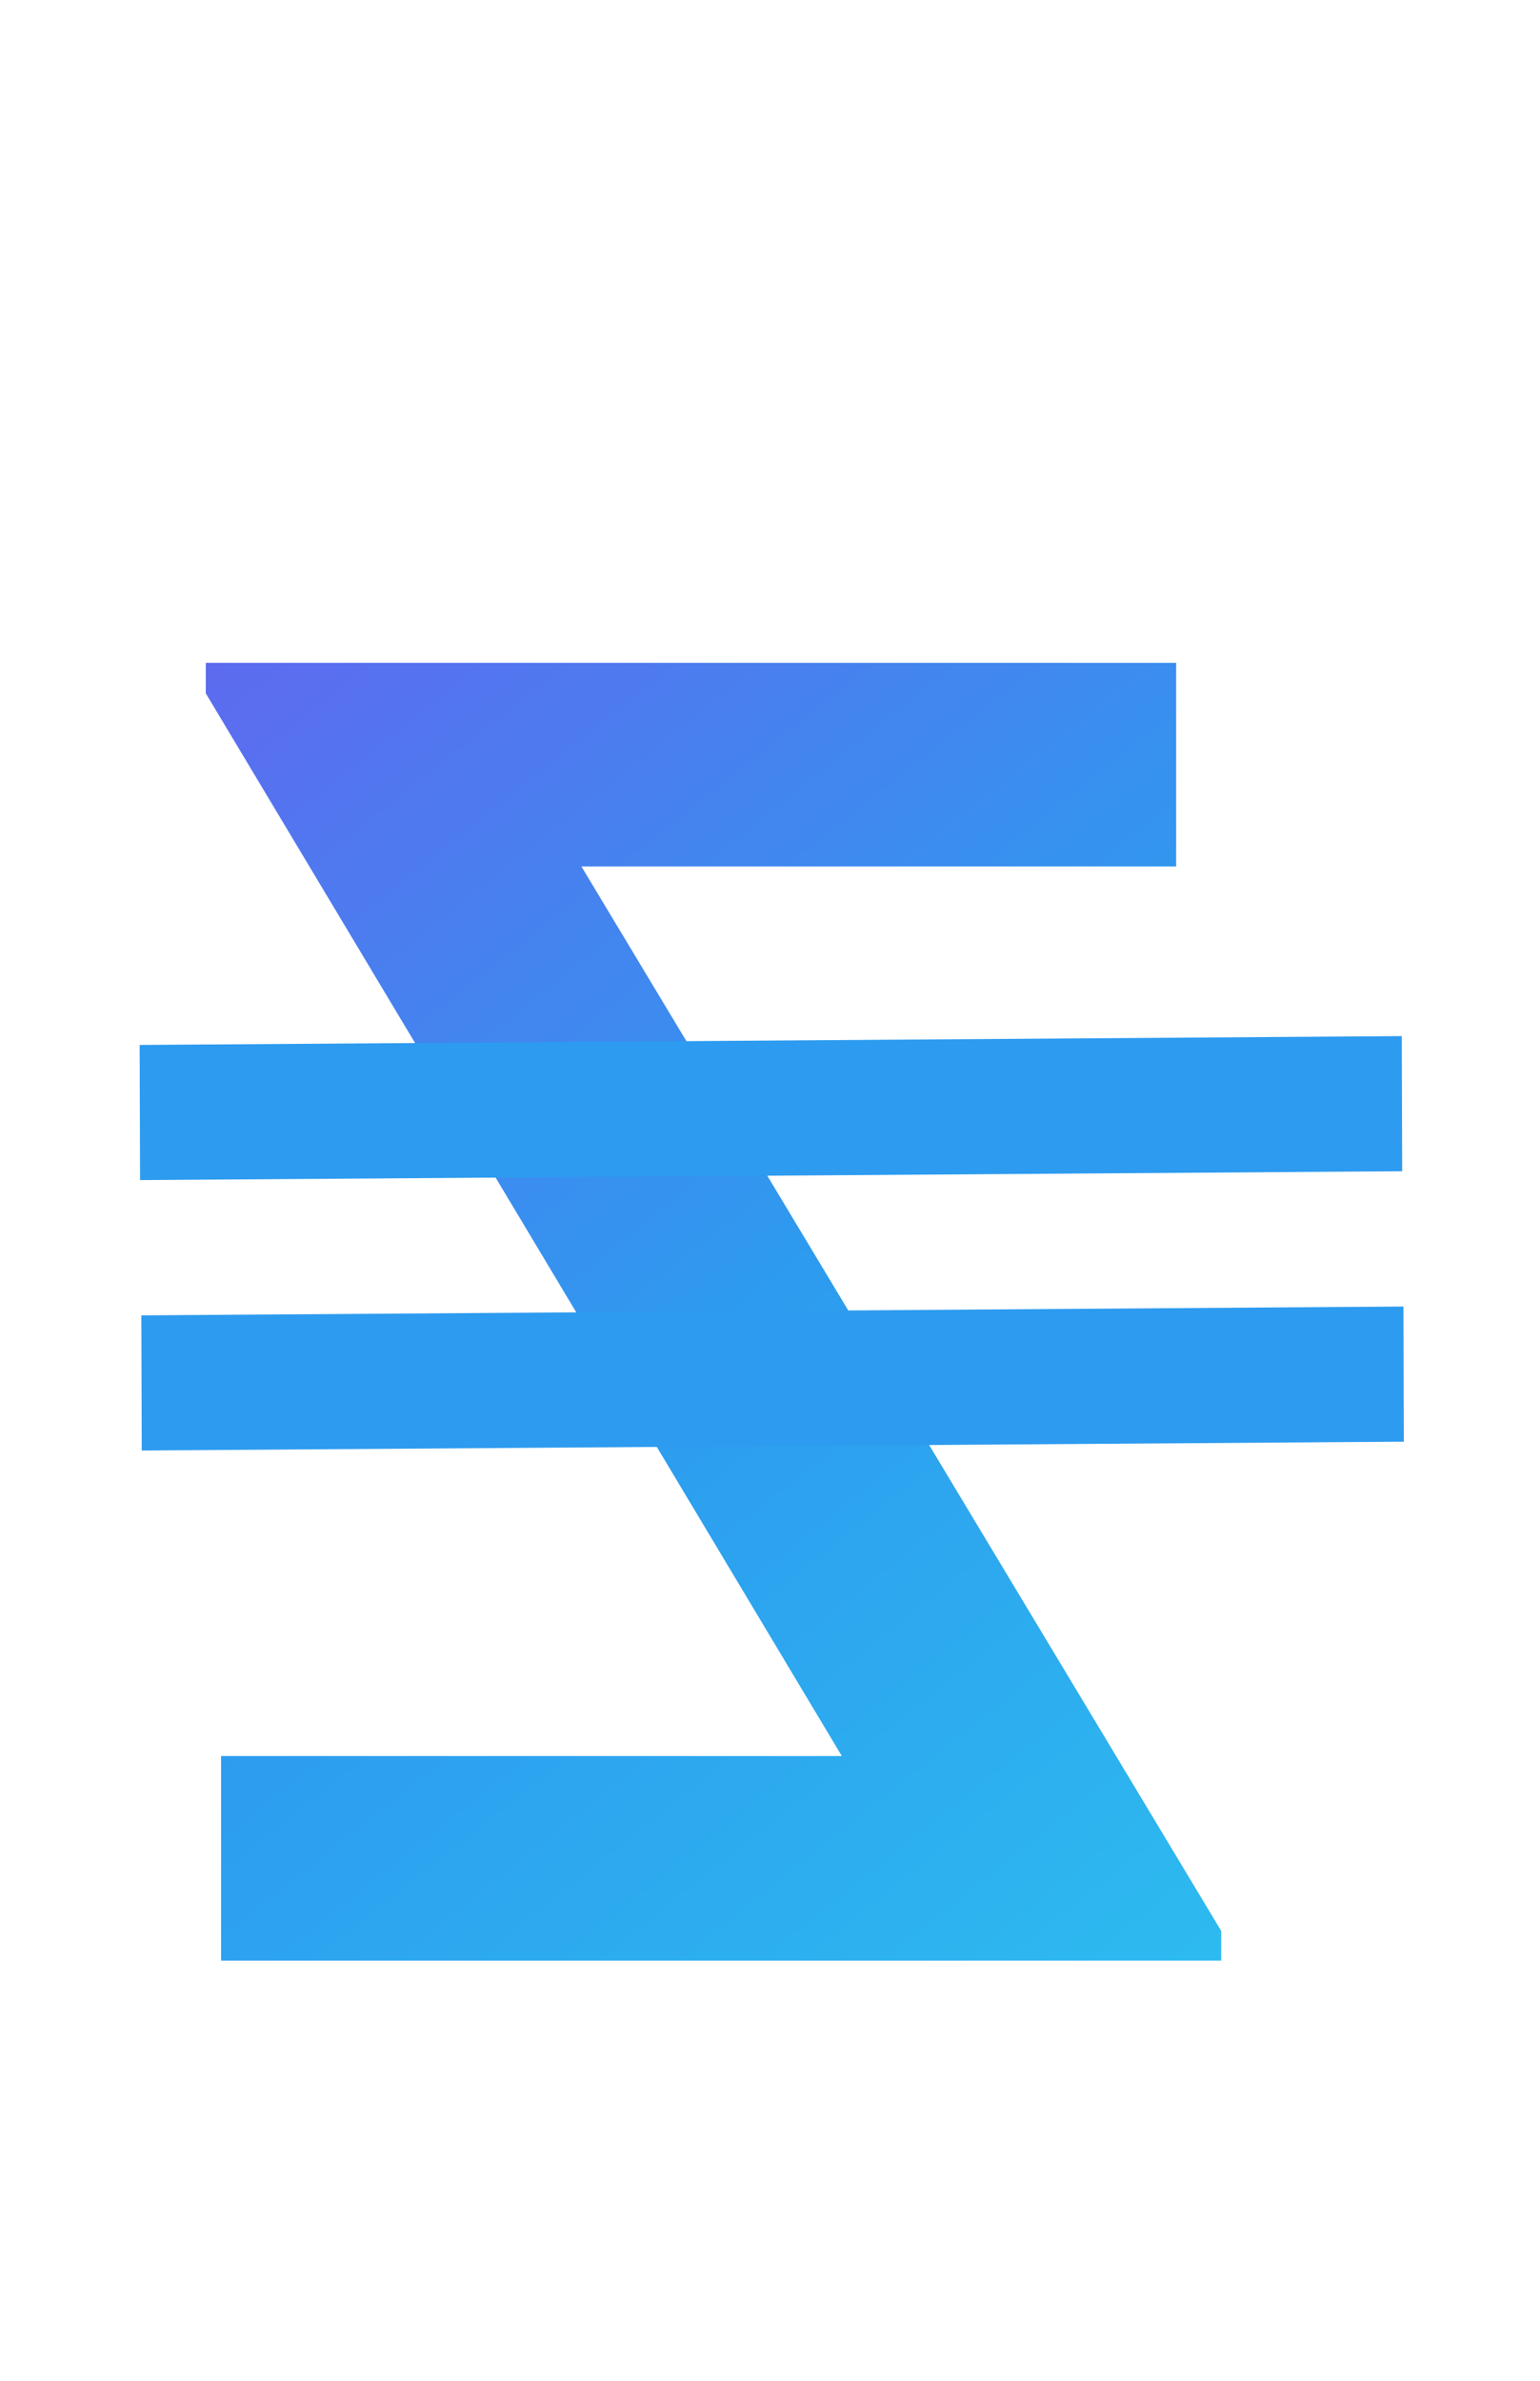 <svg width="11" height="17" viewBox="0 0 11 17" fill="none" xmlns="http://www.w3.org/2000/svg">
    <defs>
        <linearGradient id="paint0_linear_800_756" x1="1.141" y1="-4.746" x2="15.365" y2="13.118" gradientUnits="userSpaceOnUse">
            <stop stop-color="#9B2DEF"/>
            <stop offset="0.597" stop-color="#2D9BEF"/>
            <stop offset="1" stop-color="#2DCEEF"/>
        </linearGradient>
    </defs>
    <path d="M8.723 14V13.788L4.153 6.187H8.401V4.733H1.47V4.951L6.013 12.539H1.579V14H8.723Z" fill="url(#paint0_linear_800_756)"/>
<line x1="0.483" y1="-0.483" x2="8.533" y2="-0.483" transform="matrix(1 -0.007 0.003 1 1.012 10.358)" stroke="#2D9BEF" stroke-width="0.965" stroke-linecap="square"/>
<line x1="0.483" y1="-0.483" x2="8.533" y2="-0.483" transform="matrix(1 -0.007 0.003 1 1 8.427)" stroke="#2D9BEF" stroke-width="0.965" stroke-linecap="square"/>
</svg>
